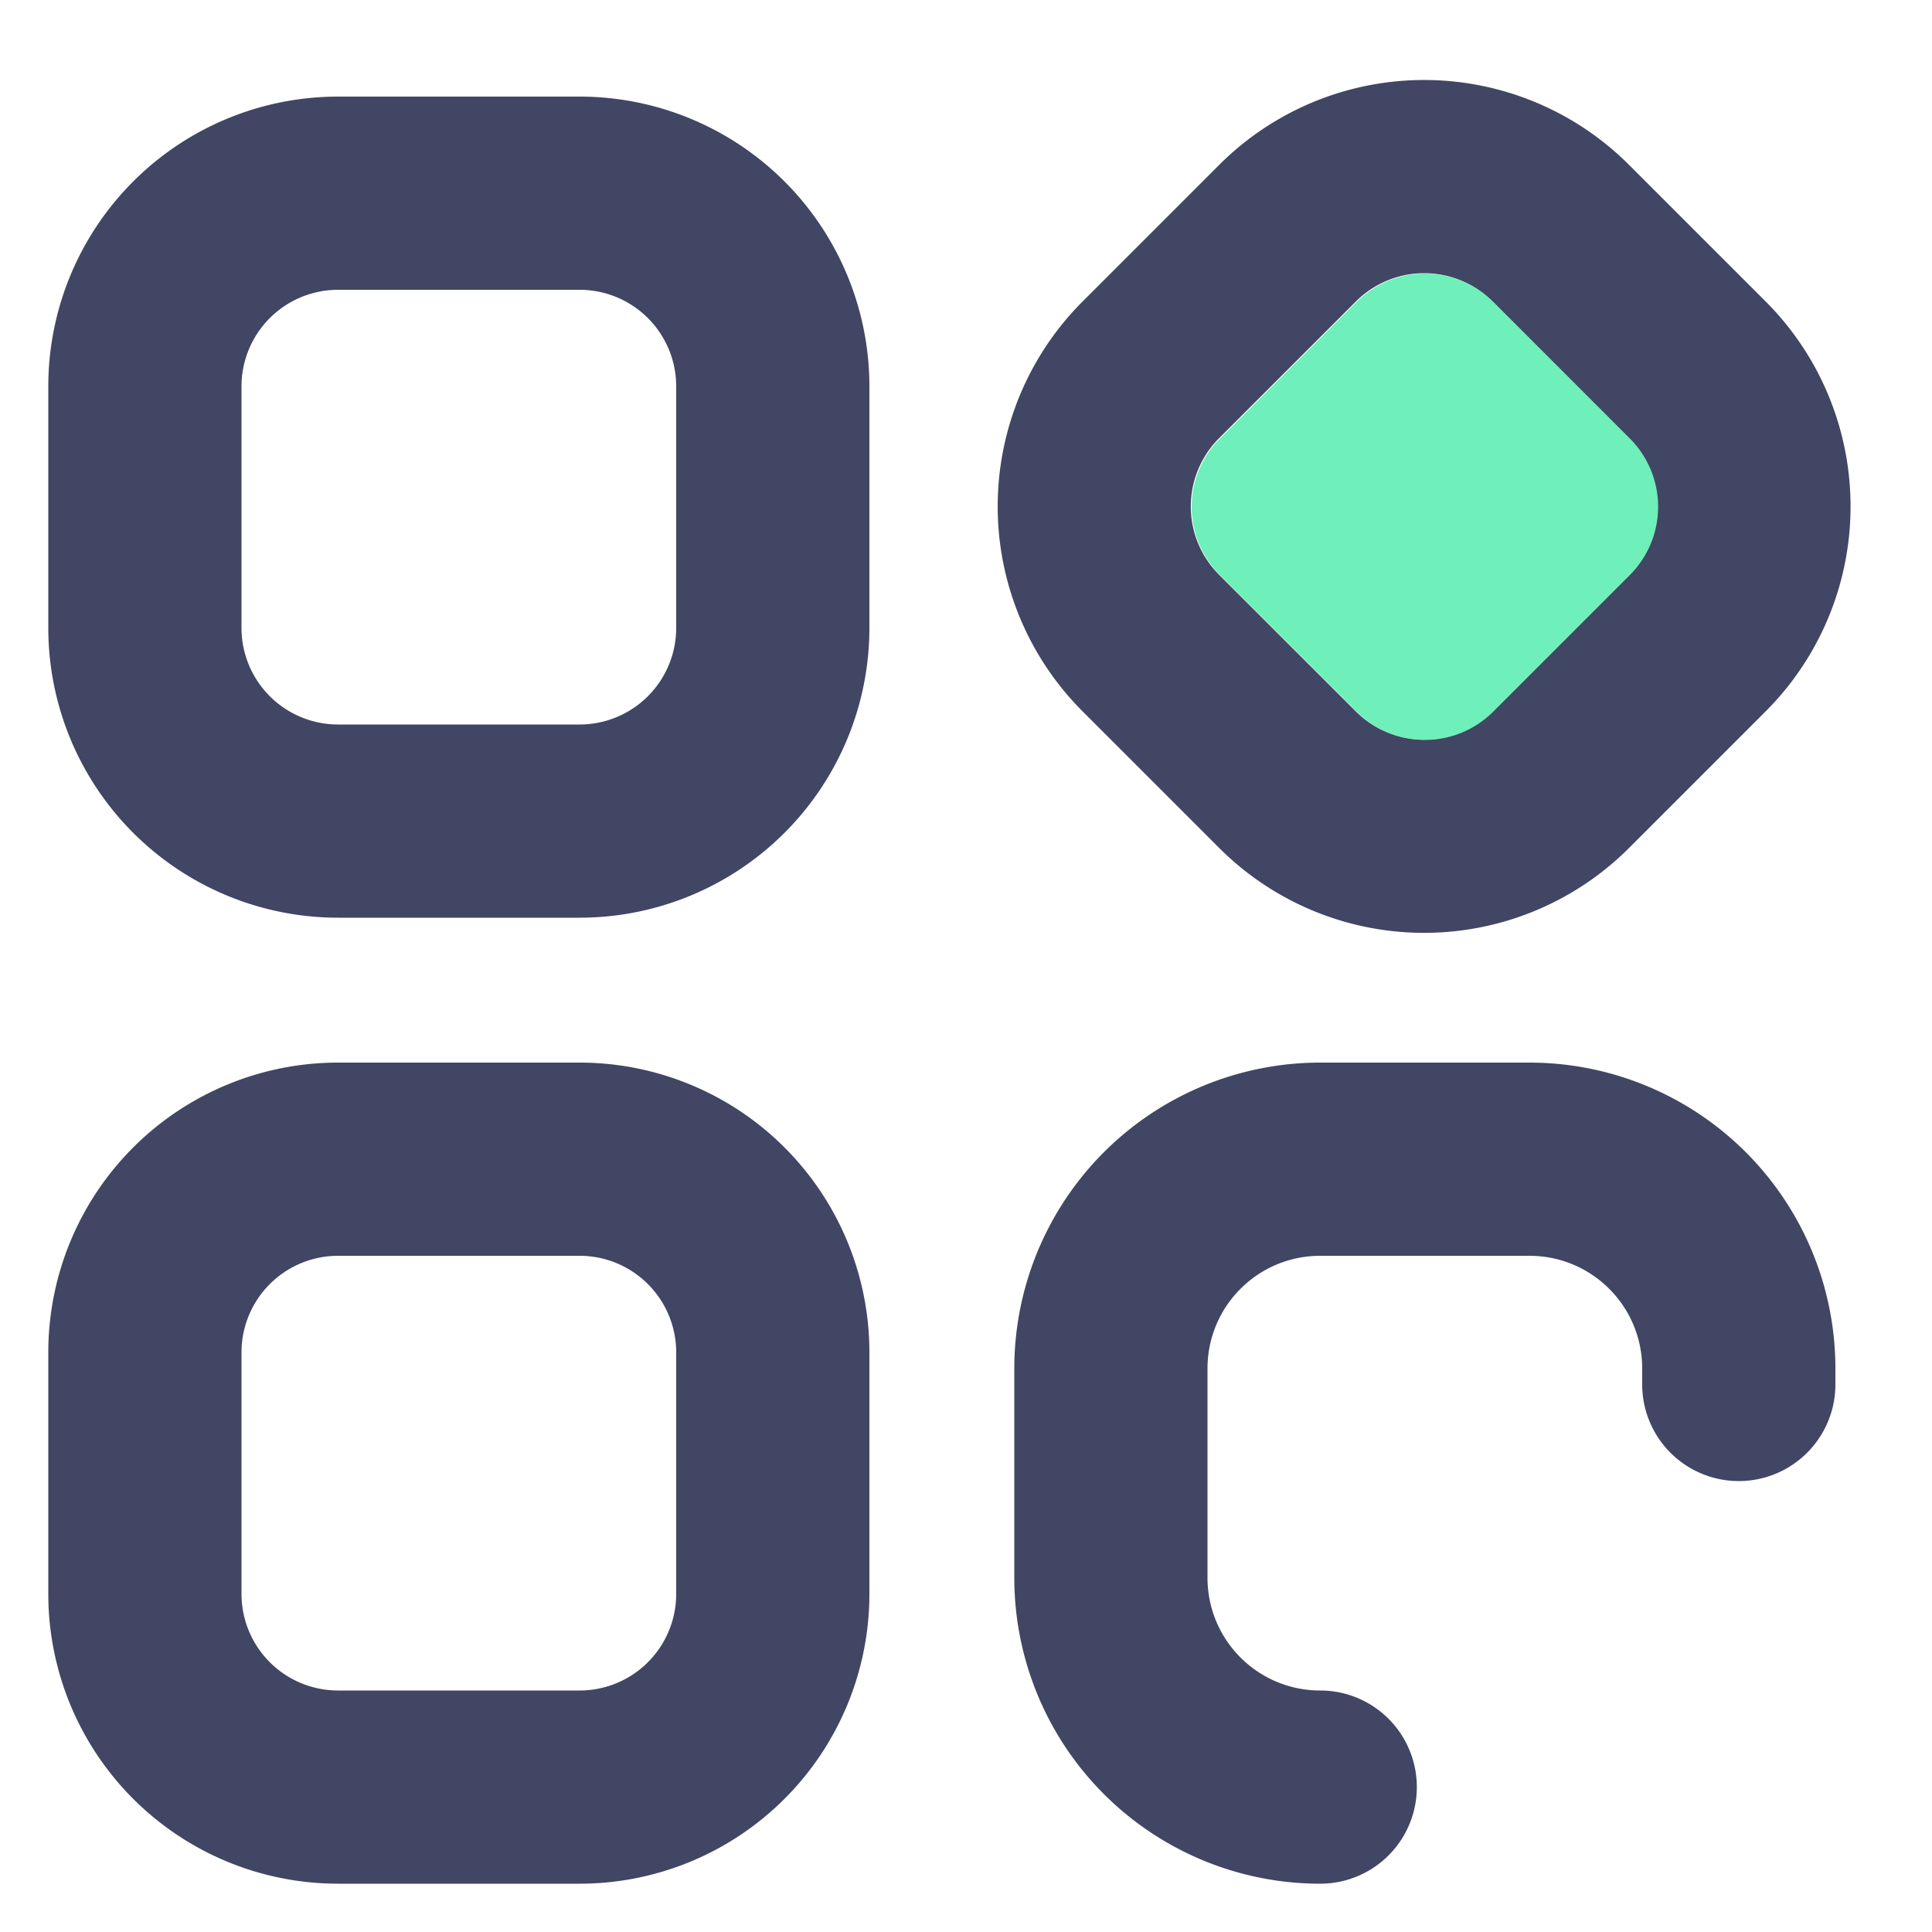 <?xml version="1.0" standalone="no"?><!DOCTYPE svg PUBLIC "-//W3C//DTD SVG 1.1//EN" "http://www.w3.org/Graphics/SVG/1.1/DTD/svg11.dtd"><svg t="1686125434370" class="icon" viewBox="0 0 1024 1024" version="1.1" xmlns="http://www.w3.org/2000/svg" p-id="88406" xmlns:xlink="http://www.w3.org/1999/xlink" width="200" height="200"><path d="M179.2 153.6a51.2 51.2 0 0 0-51.2 51.2v128a51.2 51.2 0 0 0 51.2 51.2h128a51.2 51.2 0 0 0 51.2-51.2V204.8a51.2 51.2 0 0 0-51.2-51.2H179.2z m0-102.4h128a153.6 153.6 0 0 1 153.6 153.6v128a153.6 153.6 0 0 1-153.6 153.6H179.2a153.6 153.6 0 0 1-153.6-153.6V204.8a153.6 153.6 0 0 1 153.6-153.6z m0 614.4a51.2 51.2 0 0 0-51.2 51.2v128a51.2 51.2 0 0 0 51.2 51.2h128a51.2 51.2 0 0 0 51.2-51.2V716.8a51.2 51.2 0 0 0-51.2-51.2H179.2z m0-102.4h128a153.6 153.6 0 0 1 153.6 153.6v128a153.6 153.6 0 0 1-153.6 153.6H179.2a153.6 153.6 0 0 1-153.6-153.6V716.8a153.6 153.6 0 0 1 153.6-153.6z m611.84-403.405a51.2 51.2 0 0 0-72.397 0L646.144 232.243a51.2 51.2 0 0 0 0 72.397l72.448 72.397a51.2 51.2 0 0 0 72.397 0l72.397-72.397a51.2 51.2 0 0 0 0-72.397L791.04 159.744z m72.397-72.397l72.397 72.397a153.6 153.6 0 0 1 0 217.242l-72.397 72.397a153.6 153.6 0 0 1-217.242 0l-72.397-72.397a153.6 153.6 0 0 1 0-217.242l72.397-72.397a153.6 153.6 0 0 1 217.242 0zM699.75 896a51.2 51.2 0 0 1 0 102.4A162.15 162.15 0 0 1 537.6 836.25v-110.899A162.15 162.15 0 0 1 699.75 563.2h110.899a162.15 162.15 0 0 1 162.15 162.15v8.448a51.2 51.2 0 0 1-102.4 0v-8.448c0-33.024-26.726-59.75-59.75-59.75h-110.899c-33.024 0-59.75 26.726-59.75 59.75v110.899c0 33.024 26.726 59.75 59.75 59.75z" fill="#404663" p-id="88407" data-spm-anchor-id="a313x.7781069.0.i42" class=""></path><path d="M791.45 160a51.2 51.2 0 0 0-72.397 0l-72.448 72.397a51.2 51.2 0 0 0 0 72.397l72.448 72.397a51.2 51.2 0 0 0 72.397 0l72.397-72.397a51.2 51.2 0 0 0 0-72.397l-72.397-72.397z" fill="#6fefb9" p-id="88408" data-spm-anchor-id="a313x.7781069.0.i46" class="selected"></path></svg>